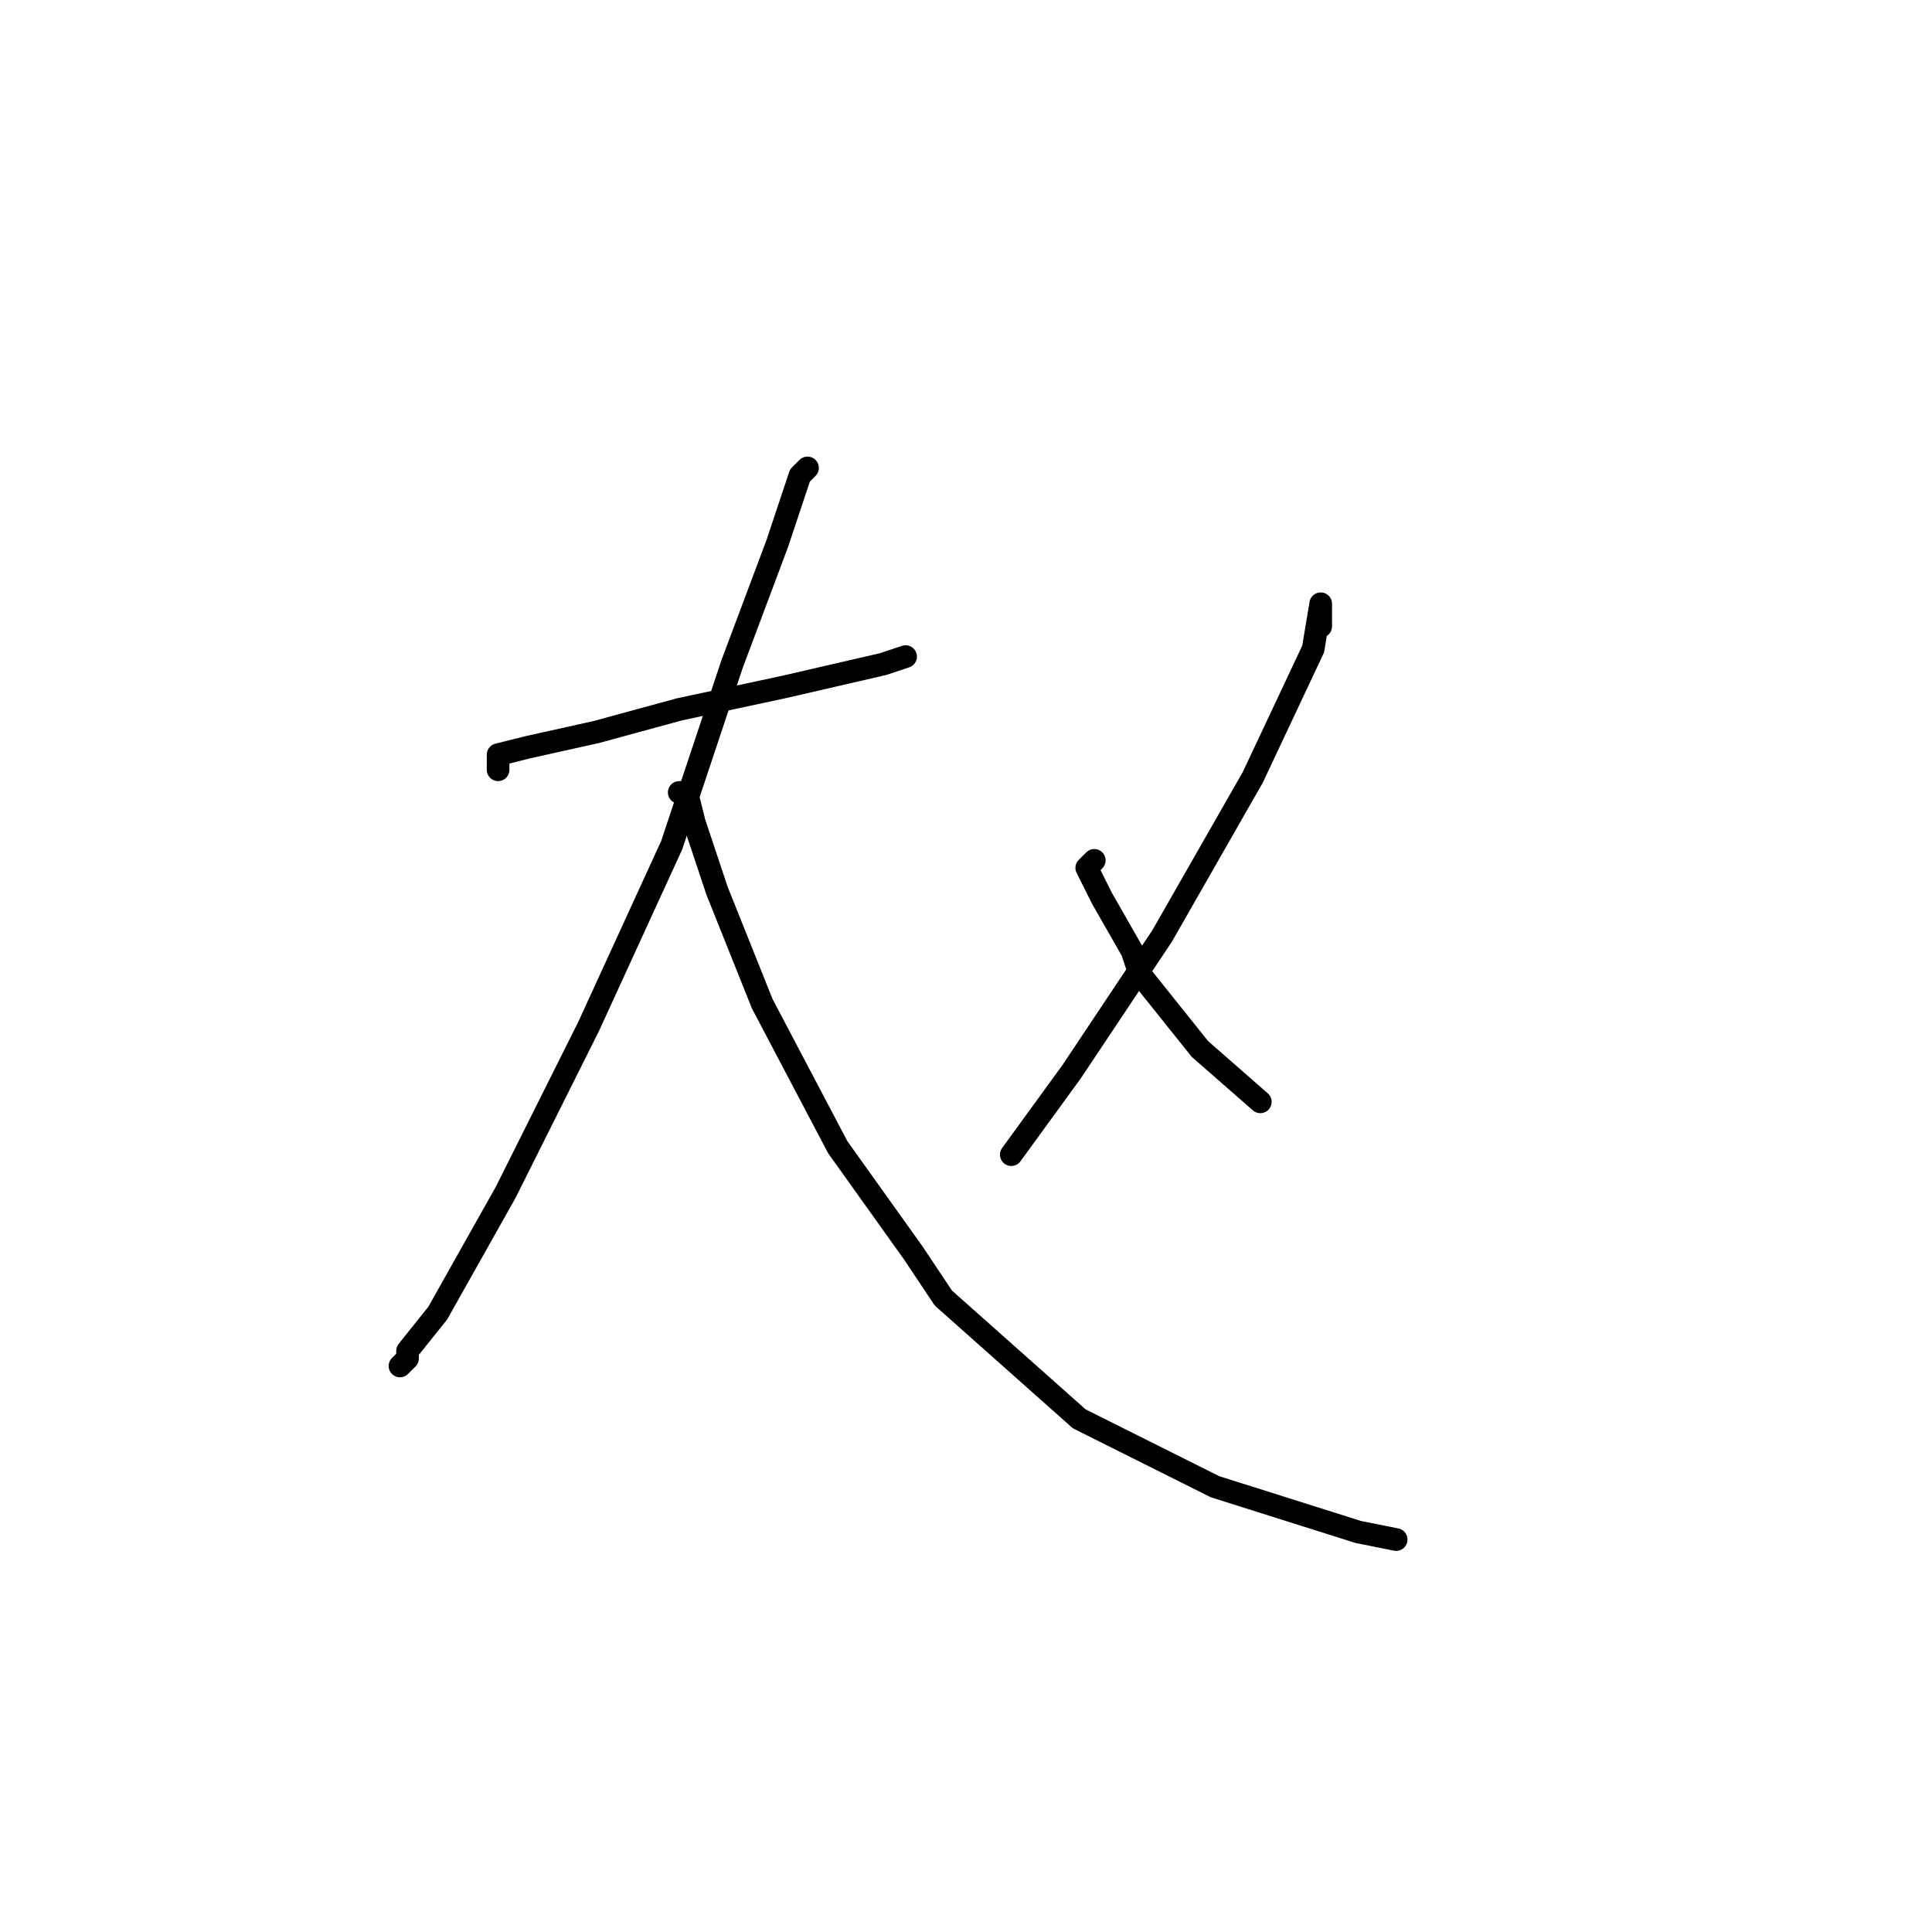 <?xml version="1.0" standalone="no"?>
    <svg width="256" height="256" xmlns="http://www.w3.org/2000/svg" version="1.1">
    <polyline stroke="black" stroke-width="3" stroke-linecap="round" fill="transparent" stroke-linejoin="round" points="66 102 66 101 66 100 70 99 79 97 90 94 104 91 117 88 120 87 120 87 " />
        <polyline stroke="black" stroke-width="3" stroke-linecap="round" fill="transparent" stroke-linejoin="round" points="107 62 106 63 103 72 97 88 89 112 78 136 67 158 58 174 54 179 54 180 53 181 53 181 " />
        <polyline stroke="black" stroke-width="3" stroke-linecap="round" fill="transparent" stroke-linejoin="round" points="90 105 91 105 92 109 95 118 101 133 111 152 121 166 125 172 143 188 161 197 180 203 185 204 185 204 " />
        <polyline stroke="black" stroke-width="3" stroke-linecap="round" fill="transparent" stroke-linejoin="round" points="175 83 175 81 175 80 174 86 166 103 154 124 142 142 134 153 134 153 " />
        <polyline stroke="black" stroke-width="3" stroke-linecap="round" fill="transparent" stroke-linejoin="round" points="145 114 144 115 146 119 150 126 151 129 159 139 167 146 167 146 " />
        </svg>